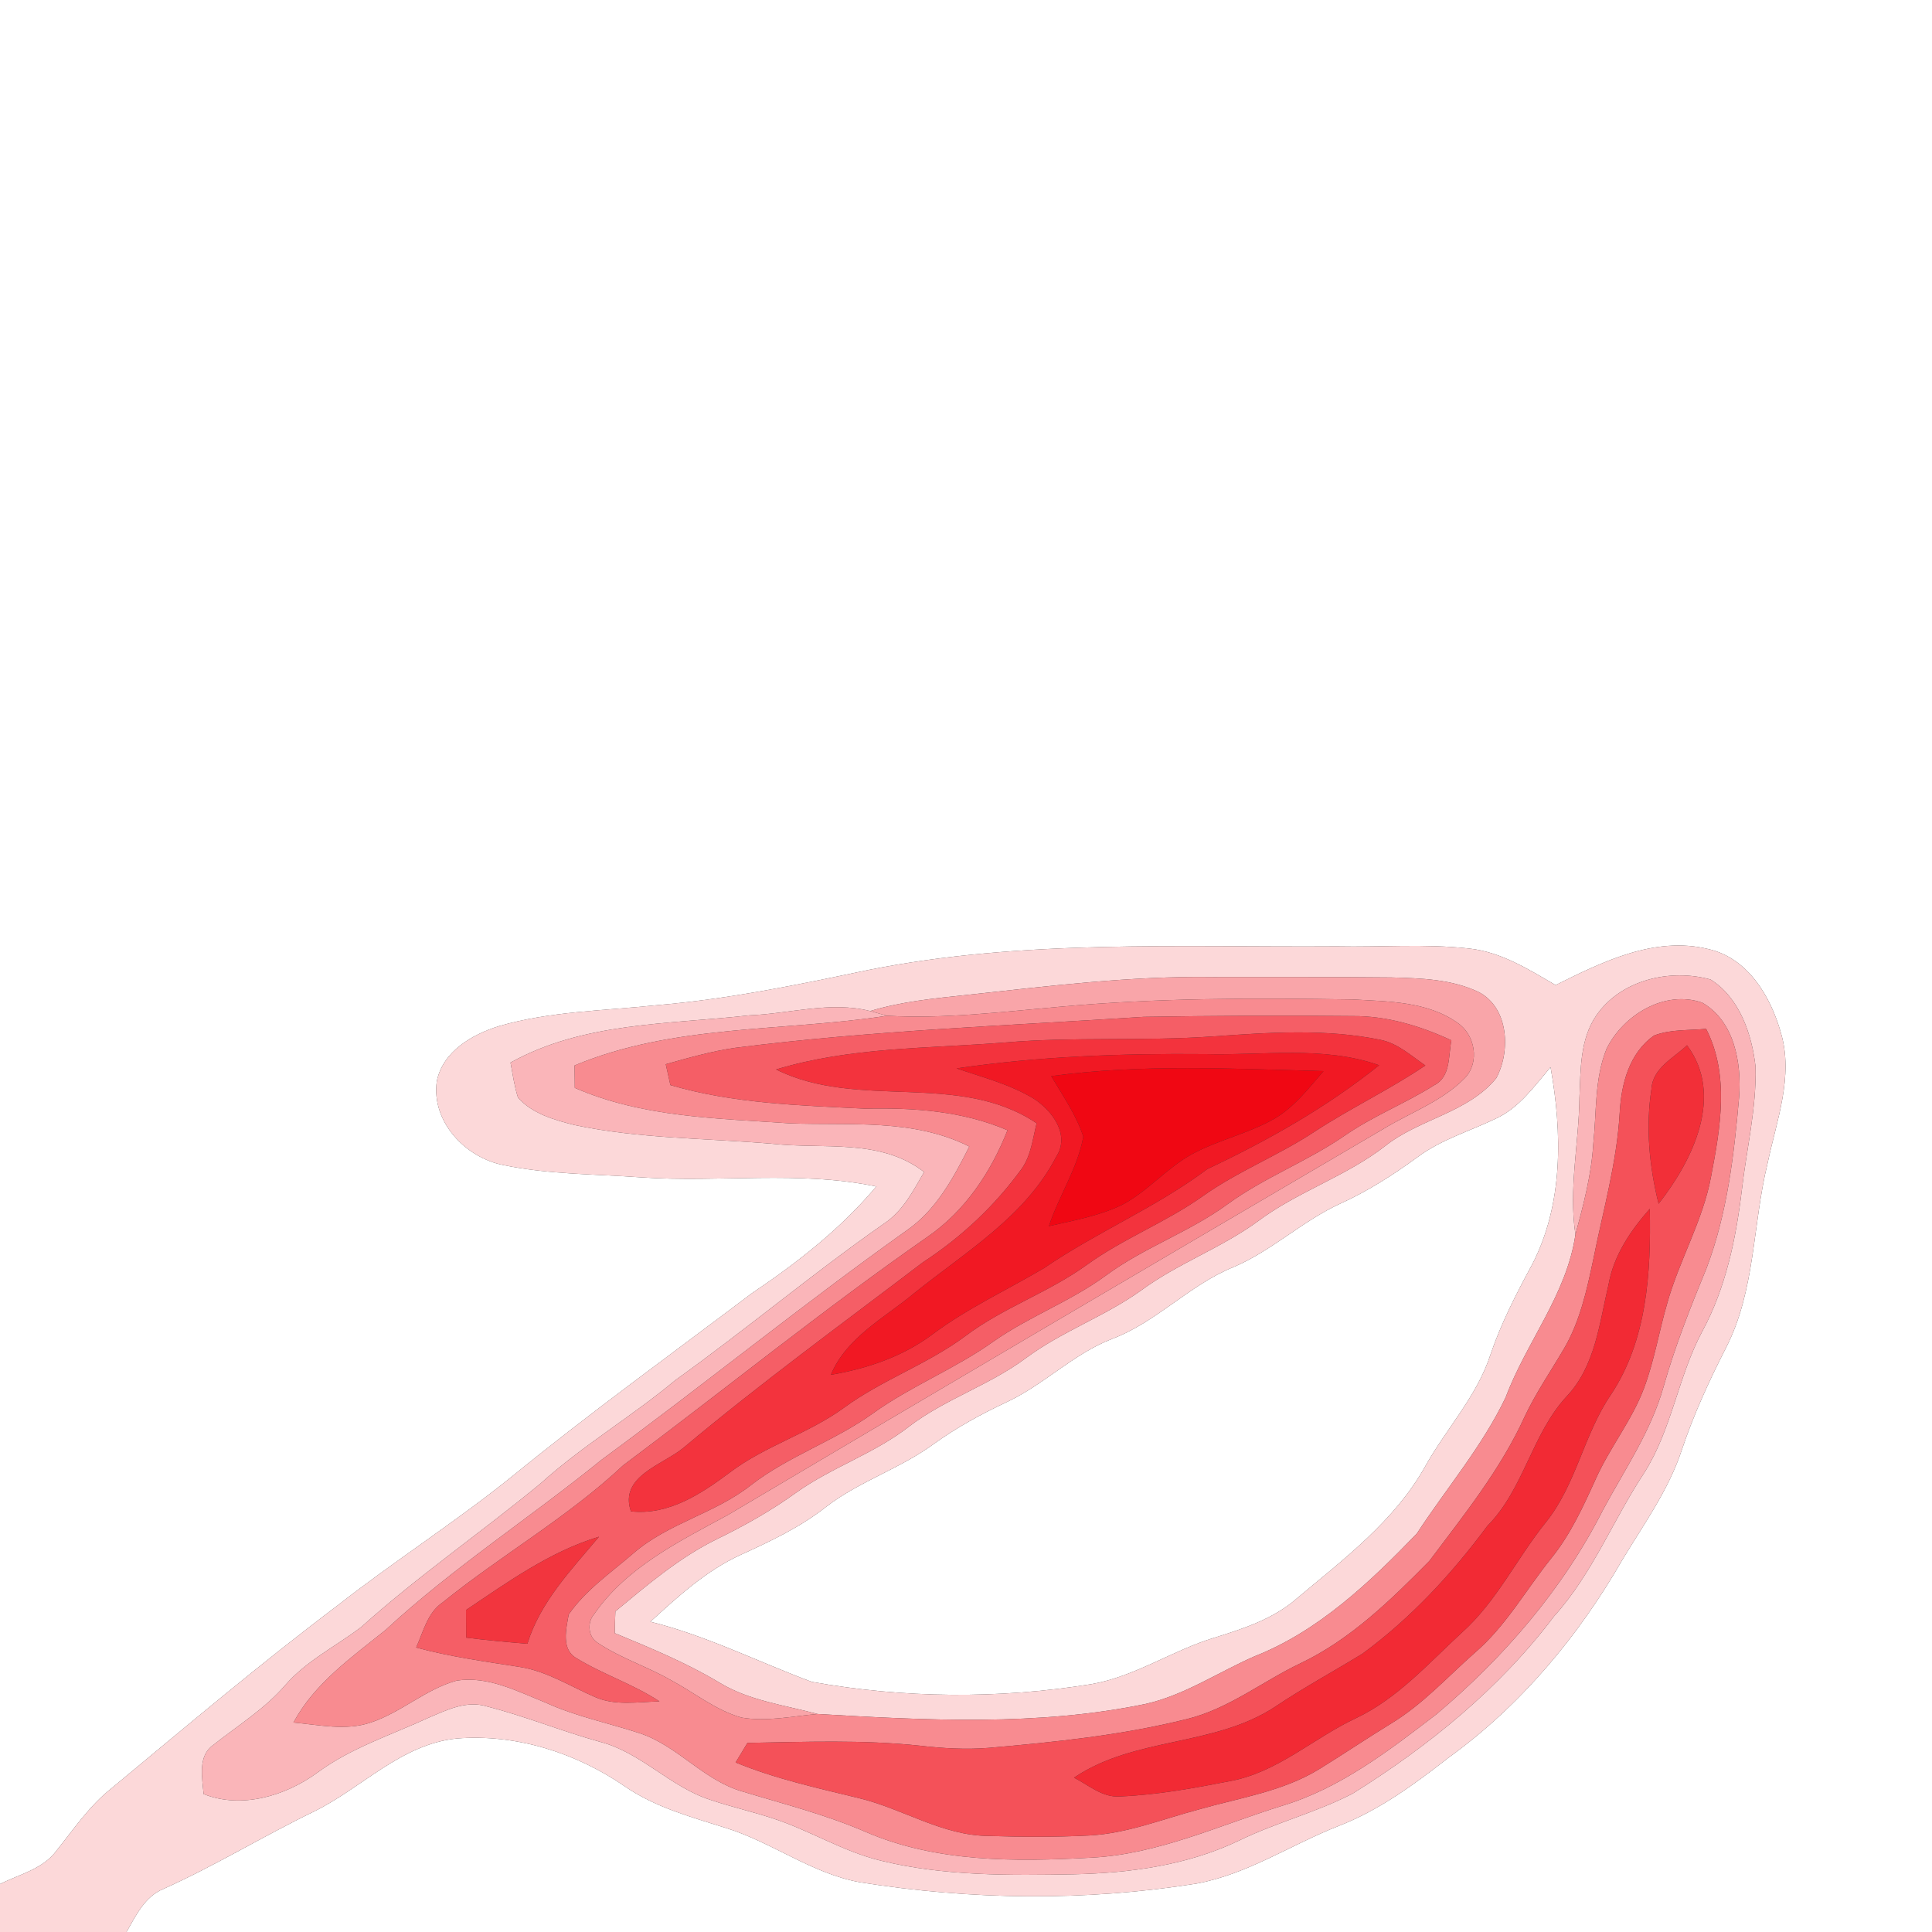 <?xml version="1.0" encoding="UTF-8" ?>
<!DOCTYPE svg PUBLIC "-//W3C//DTD SVG 1.1//EN" "http://www.w3.org/Graphics/SVG/1.1/DTD/svg11.dtd">
<svg width="250pt" height="250pt" viewBox="0 0 250 250" version="1.1" xmlns="http://www.w3.org/2000/svg">
<rect x="0" y="0" width="250" height="250" fill="#333333" stroke="none"/>
<g id="#ffffffff">
<path fill="#ffffff" opacity="1.00" d=" M 0.00 0.00 L 250.00 0.00 L 250.00 250.00 L 16.37 250.00 C 17.59 247.86 18.75 245.39 21.18 244.41 C 27.83 241.42 34.05 237.60 40.61 234.42 C 46.83 231.37 51.89 225.69 59.11 224.96 C 66.78 224.34 74.53 226.81 80.83 231.14 C 84.74 233.84 89.34 235.09 93.81 236.50 C 99.85 238.34 105.02 242.44 111.31 243.57 C 125.69 245.86 140.41 246.04 154.80 243.74 C 161.40 242.54 167.05 238.70 173.21 236.28 C 178.45 234.25 182.99 230.91 187.39 227.48 C 196.72 220.76 204.26 211.74 209.96 201.79 C 212.73 197.20 215.93 192.78 217.62 187.63 C 219.15 183.06 221.16 178.68 223.35 174.39 C 227.14 167.01 226.78 158.49 228.71 150.59 C 229.87 145.04 232.13 139.30 230.44 133.62 C 229.12 128.93 226.16 123.95 221.06 122.81 C 214.12 121.10 207.35 124.46 201.29 127.47 C 197.79 125.43 194.22 123.17 190.10 122.74 C 184.42 122.10 178.68 122.58 172.98 122.46 C 152.75 122.60 132.31 121.52 112.34 125.52 C 103.30 127.42 94.22 129.29 85.00 130.07 C 78.20 130.79 71.25 130.85 64.63 132.76 C 61.13 133.83 57.29 136.04 56.52 139.93 C 55.80 145.18 60.25 149.83 65.19 150.77 C 71.03 151.98 77.05 151.92 82.98 152.35 C 93.11 153.05 103.37 151.44 113.39 153.53 C 108.80 159.00 103.16 163.40 97.26 167.37 C 86.87 175.22 76.32 182.84 66.23 191.07 C 58.96 196.93 51.07 201.96 43.73 207.71 C 33.69 215.27 24.08 223.40 14.41 231.42 C 11.57 233.67 9.54 236.69 7.30 239.48 C 5.55 241.87 2.50 242.53 0.00 243.80 L 0.00 0.00 Z" />
<path fill="#ffffff" opacity="1.00" d=" M 193.49 144.78 C 196.55 143.40 198.53 140.58 200.64 138.09 C 202.16 146.57 202.31 155.83 198.24 163.66 C 196.21 167.41 194.25 171.21 192.88 175.25 C 191.13 180.66 187.15 184.86 184.42 189.75 C 180.48 196.79 173.90 201.73 167.83 206.82 C 164.81 209.47 160.96 210.73 157.20 211.90 C 151.72 213.54 146.90 216.95 141.21 217.93 C 129.25 219.86 116.96 219.77 105.04 217.63 C 98.09 215.04 91.41 211.65 84.16 209.85 C 87.75 206.57 91.39 203.23 95.85 201.19 C 99.70 199.44 103.55 197.62 106.89 194.99 C 111.15 191.70 116.40 190.07 120.74 186.91 C 123.69 184.78 126.87 183.02 130.16 181.48 C 135.04 179.23 138.86 175.20 143.90 173.25 C 149.67 171.08 153.89 166.28 159.59 163.97 C 164.58 161.85 168.54 157.98 173.47 155.73 C 177.06 154.10 180.38 151.96 183.55 149.64 C 186.56 147.44 190.16 146.37 193.49 144.78 Z" />
</g>
<g id="#fcd8d9ff">
<path fill="#fcd8d9" opacity="1.00" d=" M 112.34 125.52 C 132.31 121.52 152.75 122.60 172.98 122.46 C 178.68 122.58 184.42 122.10 190.10 122.74 C 194.22 123.17 197.79 125.43 201.29 127.47 C 207.35 124.46 214.12 121.10 221.06 122.81 C 226.16 123.95 229.12 128.93 230.44 133.62 C 232.13 139.30 229.87 145.04 228.71 150.59 C 226.78 158.49 227.14 167.01 223.35 174.39 C 221.16 178.68 219.15 183.06 217.62 187.63 C 215.93 192.78 212.73 197.20 209.96 201.79 C 204.26 211.74 196.72 220.76 187.39 227.48 C 182.99 230.91 178.45 234.25 173.21 236.28 C 167.05 238.70 161.40 242.54 154.80 243.74 C 140.41 246.04 125.69 245.86 111.31 243.57 C 105.02 242.44 99.85 238.34 93.81 236.50 C 89.34 235.09 84.74 233.84 80.83 231.14 C 74.53 226.81 66.78 224.34 59.11 224.96 C 51.89 225.69 46.83 231.37 40.61 234.42 C 34.05 237.60 27.83 241.42 21.18 244.41 C 18.75 245.39 17.59 247.86 16.37 250.00 L 0.00 250.00 L 0.00 243.80 C 2.50 242.53 5.55 241.87 7.30 239.48 C 9.54 236.69 11.57 233.67 14.41 231.42 C 24.08 223.40 33.69 215.27 43.73 207.71 C 51.07 201.96 58.96 196.93 66.23 191.07 C 76.32 182.84 86.87 175.22 97.26 167.37 C 103.16 163.40 108.80 159.00 113.39 153.53 C 103.37 151.44 93.11 153.05 82.98 152.35 C 77.05 151.92 71.03 151.98 65.19 150.77 C 60.25 149.83 55.80 145.18 56.52 139.93 C 57.29 136.04 61.13 133.83 64.63 132.76 C 71.25 130.85 78.20 130.79 85.00 130.07 C 94.22 129.29 103.30 127.42 112.34 125.52 M 206.54 131.43 C 204.44 134.51 204.54 138.40 204.38 141.97 C 204.32 147.90 202.96 153.82 203.86 159.75 C 202.73 167.52 197.52 173.63 194.83 180.82 C 191.80 187.17 187.16 192.58 183.33 198.45 C 177.24 204.76 170.63 211.06 162.33 214.33 C 157.64 216.38 153.30 219.35 148.24 220.49 C 134.28 223.38 119.91 222.61 105.80 221.79 C 101.50 220.63 96.93 220.08 93.06 217.71 C 88.77 215.14 84.15 213.24 79.55 211.33 C 79.56 210.38 79.59 209.45 79.63 208.51 C 83.77 205.09 87.90 201.55 92.75 199.17 C 96.33 197.43 99.80 195.48 103.02 193.15 C 107.63 189.86 113.13 188.10 117.61 184.61 C 122.28 181.04 128.01 179.26 132.72 175.76 C 137.40 172.27 143.00 170.34 147.73 166.93 C 152.46 163.46 158.07 161.48 162.80 158.01 C 167.93 154.18 174.18 152.23 179.25 148.29 C 183.68 144.77 189.96 144.00 193.62 139.51 C 195.48 136.05 195.25 130.46 191.40 128.40 C 187.87 126.69 183.85 126.59 180.00 126.48 C 172.33 126.40 164.66 126.44 156.99 126.43 C 146.27 126.27 135.60 127.61 124.96 128.76 C 120.80 129.20 116.62 129.61 112.60 130.83 C 107.46 129.52 102.18 131.18 97.01 131.38 C 86.59 132.56 75.48 132.24 66.06 137.50 C 66.35 139.01 66.55 140.55 67.03 142.03 C 68.87 144.11 71.70 144.91 74.31 145.57 C 82.76 147.37 91.44 147.27 100.01 148.01 C 106.61 148.73 113.93 147.28 119.58 151.66 C 118.17 154.10 116.83 156.72 114.41 158.32 C 105.17 164.77 96.54 172.04 87.38 178.60 C 81.75 183.30 75.40 187.04 69.95 191.96 C 62.31 198.27 54.11 203.91 46.74 210.54 C 43.45 213.05 39.63 214.90 36.89 218.08 C 34.23 221.16 30.75 223.29 27.60 225.80 C 25.56 227.22 26.17 230.04 26.35 232.15 C 31.27 234.11 36.98 232.38 41.11 229.35 C 45.44 226.16 50.59 224.52 55.42 222.29 C 57.81 221.27 60.38 219.98 63.04 220.82 C 67.98 222.08 72.72 224.03 77.64 225.39 C 82.96 226.77 86.72 231.22 91.90 232.89 C 94.52 233.78 97.23 234.39 99.86 235.25 C 104.71 236.79 109.08 239.61 114.07 240.79 C 122.20 242.77 130.65 242.68 138.96 242.53 C 146.26 242.37 153.67 241.36 160.31 238.18 C 165.09 235.84 170.31 234.54 175.03 232.09 C 184.90 225.93 194.07 218.48 201.11 209.13 C 206.06 203.65 208.73 196.69 212.76 190.59 C 216.35 184.95 217.14 178.11 220.29 172.25 C 223.34 166.60 224.64 160.26 225.40 153.94 C 226.01 148.65 227.30 143.40 227.17 138.05 C 226.70 133.84 225.10 129.10 221.35 126.75 C 216.13 125.30 209.71 126.78 206.54 131.43 M 193.49 144.78 C 190.16 146.37 186.56 147.44 183.55 149.64 C 180.38 151.96 177.06 154.10 173.47 155.73 C 168.54 157.98 164.58 161.85 159.59 163.97 C 153.89 166.28 149.67 171.08 143.90 173.25 C 138.86 175.20 135.04 179.23 130.16 181.48 C 126.87 183.02 123.69 184.78 120.74 186.91 C 116.40 190.07 111.15 191.70 106.89 194.99 C 103.55 197.62 99.70 199.44 95.85 201.19 C 91.39 203.23 87.75 206.57 84.16 209.85 C 91.41 211.65 98.09 215.04 105.04 217.63 C 116.96 219.77 129.25 219.86 141.21 217.93 C 146.90 216.95 151.72 213.54 157.20 211.90 C 160.96 210.73 164.81 209.47 167.83 206.82 C 173.90 201.73 180.48 196.79 184.42 189.75 C 187.15 184.86 191.13 180.66 192.88 175.25 C 194.25 171.21 196.21 167.41 198.24 163.66 C 202.31 155.83 202.16 146.57 200.64 138.09 C 198.53 140.58 196.55 143.40 193.49 144.78 Z" />
</g>
<g id="#fab5b9ff">
<path fill="#fab5b9" opacity="1.00" d=" M 206.54 131.43 C 209.71 126.78 216.13 125.30 221.35 126.75 C 225.10 129.10 226.70 133.84 227.17 138.05 C 227.30 143.40 226.01 148.65 225.40 153.94 C 224.64 160.26 223.34 166.60 220.29 172.25 C 217.14 178.11 216.35 184.95 212.76 190.59 C 208.73 196.69 206.06 203.65 201.11 209.13 C 194.07 218.48 184.90 225.93 175.03 232.09 C 170.31 234.54 165.09 235.84 160.31 238.18 C 153.67 241.36 146.26 242.37 138.96 242.53 C 130.65 242.68 122.20 242.77 114.07 240.79 C 109.08 239.61 104.71 236.79 99.86 235.25 C 97.23 234.39 94.52 233.78 91.90 232.89 C 86.72 231.22 82.96 226.77 77.64 225.39 C 72.72 224.03 67.98 222.08 63.04 220.82 C 60.38 219.98 57.81 221.27 55.42 222.29 C 50.59 224.52 45.44 226.16 41.11 229.35 C 36.98 232.38 31.27 234.11 26.35 232.15 C 26.17 230.04 25.56 227.22 27.60 225.80 C 30.75 223.29 34.23 221.16 36.89 218.08 C 39.63 214.90 43.45 213.05 46.74 210.54 C 54.11 203.91 62.31 198.27 69.95 191.96 C 75.40 187.04 81.75 183.30 87.38 178.60 C 96.54 172.04 105.17 164.77 114.41 158.32 C 116.83 156.72 118.17 154.10 119.58 151.66 C 113.93 147.28 106.61 148.73 100.01 148.01 C 91.44 147.27 82.76 147.37 74.31 145.57 C 71.70 144.91 68.87 144.11 67.03 142.03 C 66.55 140.55 66.35 139.01 66.06 137.50 C 75.48 132.24 86.59 132.56 97.01 131.38 C 102.18 131.18 107.46 129.52 112.60 130.83 L 114.79 131.44 C 101.31 133.51 87.14 132.52 74.35 137.87 C 74.36 138.59 74.38 140.04 74.38 140.77 C 83.15 144.60 92.83 144.71 102.21 145.36 C 110.02 145.66 118.20 144.71 125.43 148.36 C 123.37 152.43 121.12 156.63 117.25 159.27 C 103.87 168.79 91.11 179.15 77.87 188.87 C 68.65 196.36 58.62 202.83 49.89 210.92 C 45.49 214.47 40.72 217.79 37.97 222.90 C 41.28 223.18 44.73 224.00 47.98 222.89 C 51.93 221.59 55.08 218.57 59.10 217.47 C 63.16 216.84 66.98 218.87 70.63 220.33 C 74.52 222.11 78.73 222.95 82.78 224.28 C 87.71 225.91 91.07 230.41 96.11 231.83 C 101.43 233.44 106.83 234.81 111.95 237.02 C 121.14 241.01 131.39 240.92 141.21 240.38 C 149.83 239.95 157.72 236.21 165.84 233.69 C 173.40 231.43 179.72 226.54 185.88 221.82 C 194.61 214.46 202.26 205.61 207.43 195.38 C 210.23 190.16 213.66 185.19 215.27 179.42 C 216.76 174.17 218.77 169.10 220.84 164.07 C 223.51 157.02 224.39 149.43 225.04 141.97 C 225.37 137.54 224.44 132.14 220.26 129.74 C 215.40 128.06 210.04 131.34 207.89 135.71 C 206.31 139.61 206.61 143.90 206.17 148.01 C 205.93 152.01 204.90 155.89 203.86 159.75 C 202.96 153.82 204.32 147.90 204.38 141.97 C 204.54 138.40 204.44 134.51 206.54 131.43 Z" />
</g>
<g id="#f9a5a9ff">
<path fill="#f9a5a9" opacity="1.00" d=" M 124.96 128.76 C 135.60 127.61 146.27 126.27 156.99 126.43 C 164.66 126.44 172.33 126.40 180.00 126.48 C 183.85 126.59 187.87 126.69 191.40 128.40 C 195.25 130.46 195.48 136.05 193.62 139.51 C 189.96 144.00 183.68 144.77 179.25 148.29 C 174.18 152.23 167.93 154.18 162.80 158.01 C 158.07 161.48 152.46 163.46 147.73 166.93 C 143.00 170.34 137.40 172.27 132.72 175.76 C 128.01 179.26 122.28 181.04 117.61 184.61 C 113.13 188.10 107.63 189.86 103.02 193.15 C 99.80 195.48 96.33 197.43 92.75 199.17 C 87.90 201.55 83.77 205.09 79.63 208.51 C 79.59 209.45 79.56 210.38 79.55 211.33 C 84.15 213.24 88.77 215.14 93.06 217.71 C 96.93 220.08 101.50 220.63 105.80 221.79 C 102.55 222.07 99.25 222.81 95.98 222.26 C 92.63 221.33 89.91 219.06 86.89 217.45 C 83.79 215.66 80.32 214.58 77.34 212.58 C 76.09 211.81 75.95 209.93 76.89 208.86 C 81.07 202.80 87.91 199.44 94.20 196.03 C 122.41 179.30 150.69 162.69 178.98 146.10 C 182.52 143.94 186.62 142.52 189.56 139.49 C 191.52 137.43 190.88 133.88 188.59 132.34 C 184.67 129.57 179.61 129.59 175.01 129.33 C 162.33 129.13 149.61 129.12 136.97 130.29 C 129.60 130.94 122.20 131.86 114.79 131.44 L 112.60 130.83 C 116.62 129.61 120.80 129.20 124.96 128.76 Z" />
</g>
<g id="#f88b90ff">
<path fill="#f88b90" opacity="1.00" d=" M 136.97 130.29 C 149.61 129.12 162.33 129.13 175.01 129.33 C 179.61 129.59 184.67 129.57 188.59 132.34 C 190.88 133.88 191.52 137.43 189.56 139.49 C 186.62 142.52 182.52 143.94 178.98 146.10 C 150.69 162.69 122.41 179.30 94.20 196.03 C 87.91 199.44 81.07 202.80 76.89 208.86 C 75.95 209.93 76.09 211.81 77.34 212.58 C 80.32 214.58 83.79 215.66 86.89 217.45 C 89.91 219.06 92.63 221.33 95.98 222.26 C 99.25 222.81 102.55 222.07 105.80 221.79 C 119.91 222.61 134.28 223.38 148.24 220.49 C 153.30 219.35 157.64 216.38 162.33 214.33 C 170.63 211.06 177.24 204.76 183.33 198.45 C 187.16 192.58 191.80 187.17 194.83 180.82 C 197.52 173.63 202.73 167.52 203.86 159.75 C 204.90 155.89 205.93 152.01 206.17 148.01 C 206.61 143.90 206.31 139.61 207.89 135.71 C 210.04 131.34 215.40 128.06 220.26 129.74 C 224.44 132.14 225.37 137.54 225.04 141.97 C 224.39 149.43 223.51 157.02 220.84 164.07 C 218.77 169.10 216.76 174.17 215.27 179.42 C 213.66 185.19 210.23 190.16 207.43 195.38 C 202.26 205.61 194.61 214.46 185.88 221.82 C 179.72 226.54 173.40 231.43 165.84 233.69 C 157.72 236.21 149.83 239.95 141.21 240.38 C 131.39 240.92 121.14 241.01 111.95 237.02 C 106.83 234.81 101.43 233.44 96.11 231.83 C 91.07 230.41 87.71 225.91 82.78 224.28 C 78.73 222.95 74.52 222.11 70.63 220.33 C 66.98 218.87 63.16 216.84 59.10 217.47 C 55.08 218.57 51.93 221.59 47.98 222.89 C 44.73 224.00 41.28 223.18 37.97 222.90 C 40.72 217.79 45.49 214.47 49.89 210.92 C 58.62 202.83 68.65 196.36 77.87 188.87 C 91.11 179.15 103.87 168.79 117.25 159.27 C 121.12 156.63 123.37 152.43 125.43 148.36 C 118.20 144.71 110.02 145.66 102.21 145.36 C 92.83 144.71 83.15 144.60 74.38 140.77 C 74.38 140.04 74.36 138.59 74.35 137.87 C 87.14 132.52 101.31 133.51 114.79 131.44 C 122.20 131.86 129.60 130.94 136.97 130.29 M 95.12 135.59 C 92.07 136.03 89.10 136.88 86.15 137.71 C 86.30 138.39 86.60 139.74 86.75 140.41 C 94.92 142.81 103.50 143.04 111.94 143.46 C 118.20 143.32 124.54 143.75 130.37 146.25 C 128.24 151.66 124.87 156.71 120.03 160.04 C 106.55 169.43 93.78 179.79 80.63 189.62 C 73.48 196.33 64.89 201.20 57.28 207.35 C 55.30 208.69 54.78 211.15 53.85 213.19 C 58.26 214.39 62.79 215.00 67.30 215.71 C 70.79 216.26 73.79 218.21 76.98 219.59 C 79.61 220.76 82.57 220.22 85.34 220.16 C 81.94 217.92 78.01 216.67 74.55 214.54 C 72.59 213.39 73.27 210.73 73.59 208.91 C 75.80 205.72 79.08 203.49 81.98 200.98 C 86.46 197.10 92.50 195.85 97.14 192.20 C 102.02 188.41 108.00 186.47 113.00 182.86 C 117.92 179.33 123.62 177.11 128.55 173.59 C 133.15 170.36 138.51 168.41 143.05 165.09 C 148.01 161.41 153.96 159.42 158.93 155.76 C 163.67 152.33 169.21 150.26 174.02 146.94 C 177.67 144.41 181.84 142.79 185.58 140.43 C 187.75 139.34 187.40 136.63 187.81 134.62 C 183.78 132.74 179.44 131.44 174.96 131.48 C 165.98 131.38 156.99 131.44 148.01 131.58 C 130.37 132.72 112.67 133.35 95.12 135.59 M 214.05 133.99 C 210.83 136.22 209.78 140.28 209.59 143.98 C 209.22 150.47 207.41 156.73 206.15 163.07 C 205.32 166.99 204.44 170.99 202.40 174.48 C 200.68 177.42 198.74 180.23 197.29 183.31 C 194.18 190.15 189.42 196.04 184.95 202.00 C 179.97 207.04 174.77 212.14 168.30 215.22 C 163.39 217.56 159.01 221.10 153.65 222.43 C 145.24 224.53 136.60 225.42 127.98 226.17 C 124.99 226.42 121.98 226.23 119.01 225.89 C 111.60 225.10 104.15 225.40 96.72 225.53 C 96.21 226.37 95.70 227.21 95.19 228.06 C 100.32 230.18 105.74 231.36 111.11 232.67 C 116.81 234.03 121.96 237.55 127.96 237.57 C 132.29 237.71 136.63 237.73 140.96 237.51 C 145.87 237.25 150.47 235.37 155.17 234.13 C 160.45 232.62 166.07 231.81 170.81 228.86 C 173.91 226.94 176.93 224.91 180.03 223.01 C 184.10 220.55 187.31 216.98 190.85 213.86 C 194.86 210.42 197.44 205.74 200.71 201.67 C 203.21 198.59 204.86 194.97 206.49 191.38 C 208.30 187.33 211.15 183.83 212.72 179.67 C 214.07 176.08 214.68 172.27 215.75 168.60 C 217.32 163.02 220.37 157.94 221.42 152.20 C 222.62 145.93 223.82 139.08 220.77 133.13 C 218.54 133.36 216.18 133.17 214.05 133.99 Z" />
</g>
<g id="#f55e66ff">
<path fill="#f55e66" opacity="1.00" d=" M 95.12 135.59 C 112.67 133.35 130.37 132.72 148.01 131.58 C 156.99 131.44 165.98 131.38 174.96 131.48 C 179.44 131.44 183.78 132.74 187.81 134.62 C 187.40 136.63 187.75 139.34 185.58 140.43 C 181.84 142.79 177.67 144.41 174.02 146.94 C 169.21 150.26 163.67 152.33 158.93 155.76 C 153.96 159.42 148.01 161.41 143.05 165.09 C 138.51 168.41 133.15 170.36 128.55 173.59 C 123.62 177.11 117.92 179.33 113.00 182.86 C 108.00 186.47 102.02 188.41 97.14 192.20 C 92.50 195.85 86.46 197.10 81.98 200.98 C 79.08 203.49 75.80 205.72 73.59 208.91 C 73.27 210.73 72.59 213.39 74.55 214.54 C 78.01 216.67 81.94 217.92 85.34 220.16 C 82.57 220.22 79.61 220.76 76.98 219.59 C 73.79 218.21 70.79 216.26 67.30 215.71 C 62.79 215.00 58.26 214.39 53.85 213.19 C 54.78 211.15 55.30 208.69 57.28 207.35 C 64.89 201.20 73.48 196.33 80.63 189.62 C 93.78 179.79 106.55 169.43 120.03 160.04 C 124.87 156.71 128.24 151.66 130.37 146.25 C 124.54 143.75 118.20 143.32 111.94 143.46 C 103.50 143.04 94.92 142.81 86.75 140.41 C 86.60 139.74 86.30 138.39 86.15 137.71 C 89.10 136.88 92.07 136.03 95.12 135.59 M 130.02 134.90 C 120.13 135.69 110.02 135.47 100.43 138.39 C 111.04 143.68 124.08 138.57 134.14 145.35 C 133.64 147.32 133.43 149.47 132.24 151.19 C 128.77 156.00 124.38 160.11 119.41 163.35 C 109.03 171.25 98.47 178.93 88.48 187.31 C 85.79 189.56 80.08 191.00 81.64 195.57 C 86.52 196.10 90.72 193.31 94.44 190.54 C 98.97 187.10 104.58 185.53 109.17 182.19 C 114.11 178.56 119.99 176.55 124.90 172.90 C 129.77 169.22 135.65 167.27 140.58 163.71 C 145.31 160.28 150.83 158.19 155.60 154.81 C 160.19 151.54 165.50 149.50 170.19 146.38 C 174.83 143.35 179.85 140.98 184.44 137.87 C 182.61 136.63 180.90 135.02 178.66 134.56 C 171.54 133.09 164.20 133.60 156.99 134.11 C 148.01 134.75 139.00 134.13 130.02 134.90 M 60.30 208.34 C 60.30 209.53 60.31 210.72 60.32 211.91 C 62.95 212.24 65.59 212.48 68.24 212.70 C 69.94 207.23 73.94 203.13 77.51 198.85 C 71.17 200.77 65.74 204.69 60.30 208.34 Z" />
</g>
<g id="#f45159ff">
<path fill="#f45159" opacity="1.00" d=" M 214.05 133.99 C 216.18 133.17 218.54 133.36 220.77 133.13 C 223.82 139.08 222.62 145.93 221.42 152.20 C 220.37 157.94 217.32 163.02 215.75 168.60 C 214.68 172.27 214.07 176.08 212.72 179.67 C 211.15 183.83 208.30 187.33 206.49 191.38 C 204.86 194.97 203.21 198.59 200.71 201.67 C 197.44 205.74 194.86 210.42 190.85 213.86 C 187.31 216.98 184.10 220.55 180.03 223.01 C 176.93 224.91 173.91 226.94 170.81 228.86 C 166.07 231.81 160.45 232.62 155.17 234.13 C 150.47 235.37 145.87 237.25 140.96 237.51 C 136.63 237.73 132.29 237.71 127.96 237.57 C 121.96 237.55 116.81 234.03 111.11 232.67 C 105.74 231.36 100.32 230.18 95.19 228.06 C 95.70 227.21 96.21 226.37 96.72 225.53 C 104.15 225.40 111.60 225.10 119.01 225.89 C 121.98 226.23 124.99 226.42 127.98 226.17 C 136.60 225.42 145.24 224.53 153.65 222.43 C 159.01 221.10 163.39 217.56 168.30 215.22 C 174.77 212.14 179.97 207.04 184.95 202.00 C 189.42 196.04 194.18 190.15 197.29 183.31 C 198.74 180.23 200.68 177.42 202.40 174.48 C 204.44 170.99 205.32 166.99 206.15 163.07 C 207.41 156.73 209.22 150.47 209.59 143.98 C 209.78 140.28 210.83 136.22 214.05 133.99 M 213.70 140.91 C 212.93 145.87 213.42 150.93 214.62 155.77 C 219.00 150.19 223.17 141.80 218.30 135.26 C 216.58 136.90 213.84 138.21 213.70 140.91 M 208.15 166.20 C 206.95 171.24 206.44 176.79 202.69 180.73 C 198.18 185.65 197.18 192.71 192.45 197.47 C 187.85 203.68 182.56 209.39 176.31 213.98 C 172.55 216.29 168.66 218.39 164.99 220.86 C 157.11 226.05 146.83 224.71 138.98 230.03 C 140.87 230.98 142.65 232.63 144.92 232.46 C 149.73 232.26 154.48 231.39 159.19 230.47 C 165.29 229.35 169.93 224.94 175.40 222.36 C 180.83 219.81 184.82 215.25 189.15 211.27 C 193.67 207.24 196.27 201.65 200.03 196.99 C 203.97 192.09 204.94 185.62 208.45 180.47 C 213.14 173.43 213.65 164.62 213.48 156.42 C 211.00 159.24 208.82 162.43 208.15 166.20 Z" />
</g>
<g id="#f3333dff">
<path fill="#f3333d" opacity="1.00" d=" M 130.02 134.90 C 139.00 134.13 148.01 134.75 156.99 134.11 C 164.20 133.60 171.54 133.09 178.66 134.56 C 180.90 135.02 182.61 136.63 184.44 137.87 C 179.85 140.98 174.83 143.35 170.19 146.38 C 165.50 149.50 160.19 151.54 155.60 154.81 C 150.83 158.19 145.31 160.28 140.58 163.71 C 135.65 167.27 129.77 169.22 124.90 172.90 C 119.99 176.55 114.11 178.56 109.17 182.19 C 104.58 185.53 98.97 187.10 94.44 190.54 C 90.72 193.31 86.52 196.10 81.64 195.57 C 80.08 191.00 85.79 189.56 88.48 187.31 C 98.47 178.93 109.03 171.25 119.41 163.35 C 124.38 160.11 128.77 156.00 132.24 151.19 C 133.43 149.47 133.64 147.32 134.14 145.35 C 124.08 138.57 111.04 143.68 100.43 138.39 C 110.02 135.47 120.13 135.69 130.02 134.90 M 123.78 138.25 C 127.18 139.41 130.73 140.31 133.82 142.20 C 136.19 143.75 138.51 146.88 136.67 149.69 C 132.66 157.43 124.91 162.02 118.33 167.31 C 114.46 170.55 109.57 173.00 107.51 177.90 C 112.23 177.10 116.85 175.53 120.71 172.63 C 125.21 169.27 130.32 166.92 135.12 164.08 C 141.93 159.42 149.61 156.24 156.22 151.28 C 164.08 147.57 171.66 143.29 178.46 137.84 C 171.23 135.30 163.49 136.60 156.00 136.40 C 145.23 136.30 134.45 136.68 123.78 138.25 Z" />
</g>
<g id="#f11823ff">
<path fill="#f11823" opacity="1.00" d=" M 123.78 138.25 C 134.45 136.68 145.23 136.30 156.00 136.40 C 163.49 136.60 171.23 135.30 178.46 137.84 C 171.66 143.29 164.08 147.57 156.22 151.28 C 149.61 156.24 141.93 159.42 135.12 164.08 C 130.32 166.92 125.21 169.27 120.71 172.63 C 116.85 175.53 112.23 177.10 107.51 177.90 C 109.57 173.00 114.46 170.55 118.33 167.31 C 124.91 162.02 132.66 157.43 136.67 149.69 C 138.51 146.88 136.19 143.75 133.82 142.20 C 130.73 140.31 127.18 139.41 123.78 138.25 M 136.03 139.25 C 137.53 141.79 139.26 144.25 140.18 147.08 C 139.46 151.16 137.02 154.73 135.73 158.66 C 138.94 157.92 142.24 157.34 145.23 155.89 C 148.56 154.13 151.00 151.10 154.31 149.31 C 157.70 147.49 161.54 146.68 164.89 144.77 C 167.48 143.26 169.33 140.84 171.26 138.60 C 159.53 138.30 147.70 137.66 136.03 139.25 Z" />
</g>
<g id="#f22f38ff">
<path fill="#f22f38" opacity="1.00" d=" M 213.70 140.91 C 213.84 138.21 216.58 136.90 218.30 135.26 C 223.17 141.80 219.00 150.19 214.62 155.77 C 213.42 150.93 212.93 145.87 213.70 140.91 Z" />
</g>
<g id="#f00713ff">
<path fill="#f00713" opacity="1.00" d=" M 136.03 139.25 C 147.70 137.66 159.53 138.30 171.26 138.60 C 169.33 140.84 167.48 143.26 164.89 144.77 C 161.54 146.68 157.70 147.49 154.31 149.31 C 151.00 151.10 148.56 154.13 145.23 155.89 C 142.24 157.34 138.94 157.92 135.73 158.66 C 137.02 154.73 139.46 151.16 140.18 147.08 C 139.26 144.25 137.53 141.79 136.03 139.25 Z" />
</g>
<g id="#f22a34ff">
<path fill="#f22a34" opacity="1.00" d=" M 208.15 166.20 C 208.82 162.43 211.00 159.24 213.48 156.42 C 213.65 164.62 213.14 173.43 208.45 180.47 C 204.94 185.62 203.97 192.09 200.03 196.99 C 196.27 201.65 193.67 207.24 189.15 211.27 C 184.82 215.25 180.83 219.81 175.40 222.36 C 169.93 224.94 165.29 229.35 159.19 230.47 C 154.48 231.39 149.73 232.26 144.92 232.46 C 142.65 232.63 140.87 230.98 138.98 230.03 C 146.83 224.71 157.11 226.05 164.99 220.86 C 168.66 218.39 172.55 216.29 176.31 213.98 C 182.56 209.39 187.85 203.68 192.45 197.47 C 197.18 192.71 198.18 185.65 202.69 180.73 C 206.44 176.79 206.95 171.24 208.15 166.20 Z" />
</g>
<g id="#f2353eff">
<path fill="#f2353e" opacity="1.00" d=" M 60.30 208.34 C 65.74 204.69 71.17 200.77 77.51 198.85 C 73.94 203.13 69.94 207.23 68.24 212.70 C 65.59 212.48 62.95 212.24 60.32 211.91 C 60.31 210.72 60.30 209.53 60.30 208.34 Z" />
</g>
</svg>
